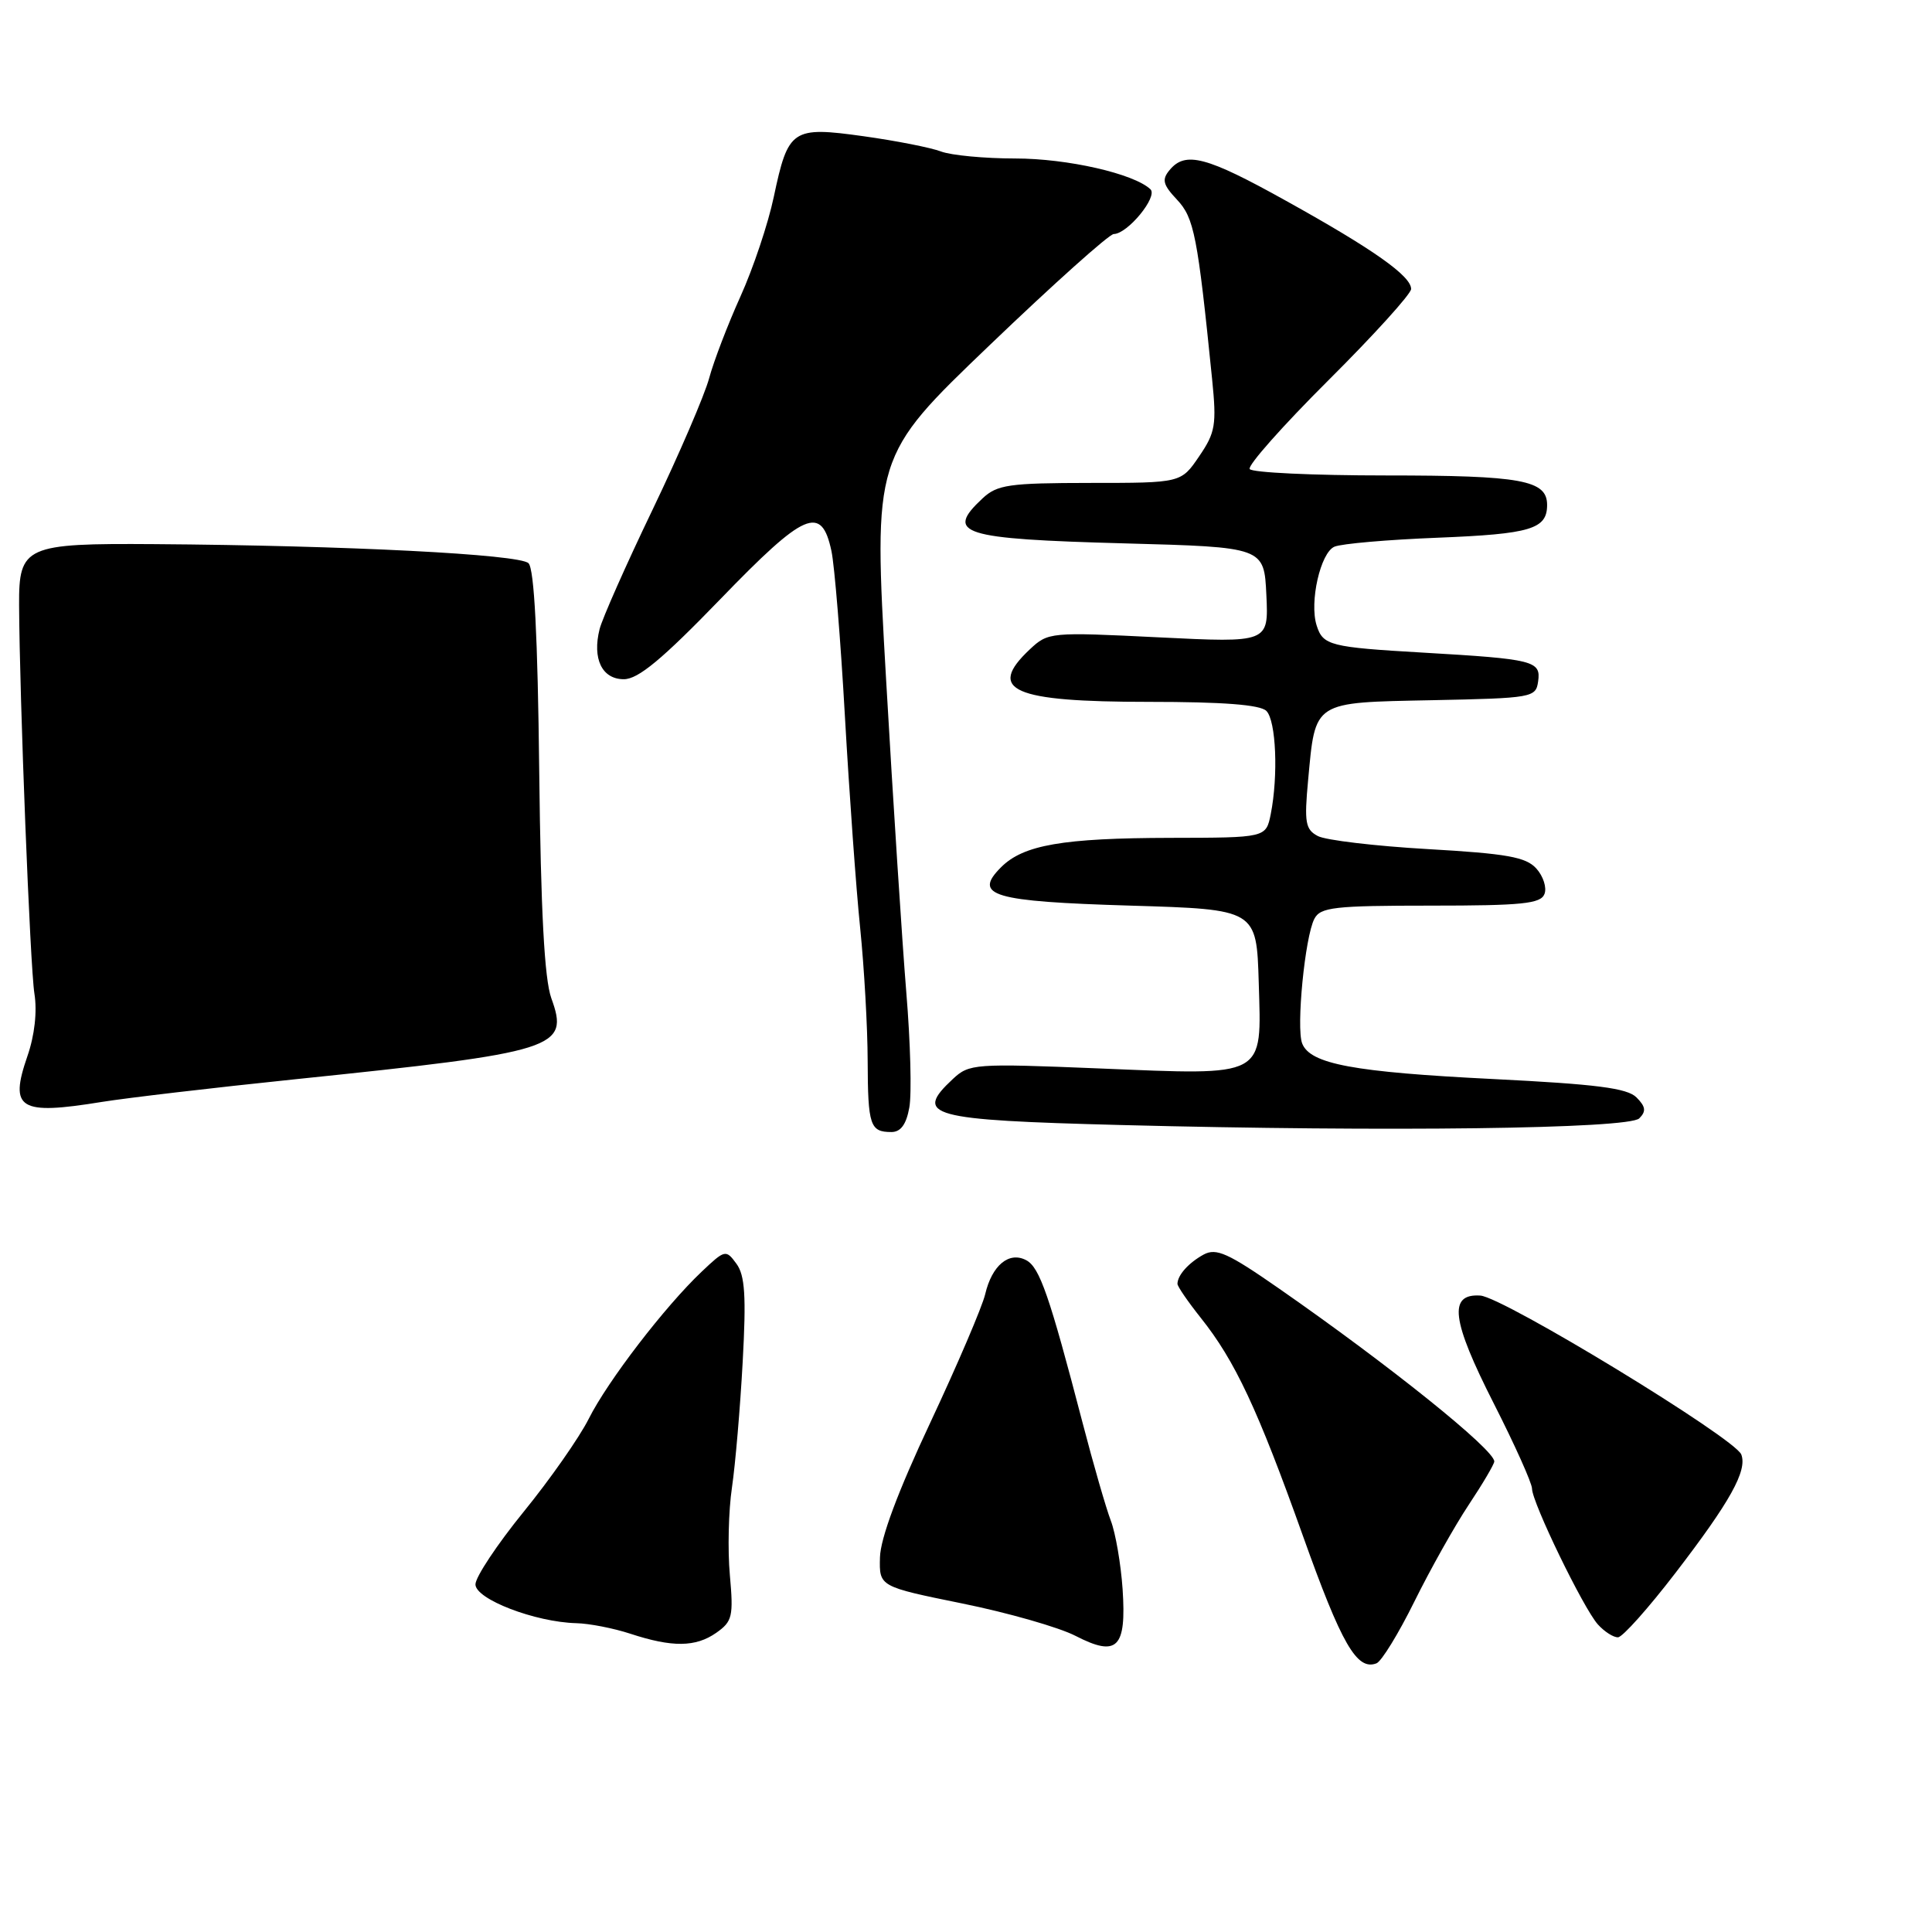 <?xml version="1.0" encoding="UTF-8" standalone="no"?>
<!DOCTYPE svg PUBLIC "-//W3C//DTD SVG 1.1//EN" "http://www.w3.org/Graphics/SVG/1.1/DTD/svg11.dtd" >
<svg xmlns="http://www.w3.org/2000/svg" xmlns:xlink="http://www.w3.org/1999/xlink" version="1.1" viewBox="0 0 256 256">
 <g >
 <path fill="currentColor"
d=" M 187.41 212.22 C 189.51 207.97 192.75 202.20 194.61 199.40 C 196.48 196.59 198.00 194.00 198.00 193.65 C 198.00 192.07 184.09 180.90 169.48 170.74 C 162.71 166.03 161.16 165.33 159.48 166.24 C 157.50 167.33 156.04 168.95 156.02 170.11 C 156.01 170.45 157.40 172.47 159.10 174.61 C 163.65 180.31 166.65 186.72 172.64 203.50 C 177.78 217.91 179.80 221.40 182.39 220.40 C 183.05 220.15 185.31 216.47 187.41 212.22 Z  M 148.75 210.56 C 148.52 207.23 147.82 203.15 147.19 201.50 C 146.56 199.85 144.87 194.00 143.44 188.50 C 139.05 171.65 137.76 167.94 135.99 166.99 C 133.71 165.77 131.44 167.65 130.54 171.50 C 130.15 173.15 126.88 180.80 123.27 188.50 C 118.97 197.65 116.66 203.84 116.60 206.37 C 116.50 210.23 116.50 210.23 127.51 212.47 C 133.57 213.70 140.32 215.63 142.51 216.76 C 148.05 219.61 149.27 218.39 148.75 210.56 Z  M 94.90 216.36 C 97.05 214.85 97.20 214.19 96.71 208.70 C 96.41 205.39 96.53 200.17 96.99 197.09 C 97.44 194.02 98.08 186.53 98.41 180.45 C 98.89 171.71 98.71 168.99 97.58 167.45 C 96.19 165.55 96.06 165.58 92.98 168.50 C 88.10 173.12 80.51 183.01 78.01 188.00 C 76.77 190.47 72.88 196.03 69.37 200.34 C 65.87 204.65 63.00 208.97 63.00 209.94 C 63.00 211.90 70.91 214.94 76.36 215.08 C 78.09 215.12 81.30 215.75 83.50 216.47 C 89.06 218.30 92.17 218.27 94.90 216.36 Z  M 222.00 208.43 C 229.25 198.99 231.55 194.87 230.73 192.73 C 229.90 190.57 199.20 171.87 196.15 171.67 C 191.88 171.39 192.32 174.92 197.93 185.96 C 200.72 191.45 203.00 196.53 203.00 197.25 C 203.00 199.07 209.81 213.12 211.73 215.25 C 212.60 216.21 213.80 216.98 214.40 216.95 C 215.01 216.92 218.43 213.08 222.00 208.43 Z  M 120.49 146.75 C 120.82 144.96 120.64 138.10 120.09 131.50 C 119.55 124.90 118.34 106.22 117.41 90.00 C 115.72 60.50 115.72 60.50 131.11 45.76 C 139.57 37.65 146.98 31.01 147.58 31.01 C 149.41 30.99 153.46 26.06 152.44 25.08 C 150.25 23.01 141.43 21.00 134.53 21.00 C 130.46 21.00 126.03 20.58 124.68 20.07 C 123.34 19.56 118.72 18.65 114.42 18.05 C 104.95 16.73 104.44 17.08 102.53 26.09 C 101.79 29.62 99.80 35.55 98.12 39.27 C 96.44 42.99 94.57 47.87 93.97 50.10 C 93.37 52.34 90.00 60.17 86.48 67.51 C 82.95 74.85 79.79 81.99 79.45 83.36 C 78.46 87.29 79.77 90.00 82.66 90.00 C 84.56 90.00 87.73 87.37 95.44 79.40 C 106.66 67.79 108.85 66.84 110.17 73.01 C 110.58 74.93 111.39 84.83 111.96 95.00 C 112.54 105.17 113.44 117.78 113.98 123.00 C 114.51 128.22 114.96 136.14 114.97 140.58 C 115.00 149.15 115.29 150.00 118.12 150.00 C 119.35 150.00 120.09 148.99 120.49 146.75 Z  M 217.21 148.19 C 218.15 147.25 218.06 146.64 216.84 145.41 C 215.61 144.18 211.51 143.66 197.89 142.98 C 179.34 142.06 173.59 140.99 172.54 138.25 C 171.74 136.15 172.91 124.14 174.16 121.75 C 174.96 120.21 176.77 120.00 189.57 120.00 C 201.69 120.00 204.16 119.75 204.65 118.46 C 204.98 117.62 204.49 116.10 203.57 115.08 C 202.19 113.56 199.68 113.11 189.20 112.51 C 182.22 112.11 175.65 111.33 174.62 110.78 C 172.97 109.91 172.81 108.99 173.33 103.40 C 174.31 92.82 173.88 93.10 189.77 92.78 C 203.08 92.51 203.51 92.43 203.81 90.29 C 204.20 87.57 203.25 87.33 188.64 86.48 C 176.21 85.76 175.30 85.53 174.46 82.87 C 173.48 79.78 174.97 73.23 176.82 72.44 C 177.75 72.04 183.90 71.51 190.50 71.25 C 202.82 70.76 205.00 70.11 205.00 66.91 C 205.00 63.62 201.64 63.00 183.62 63.00 C 174.00 63.00 165.88 62.62 165.59 62.15 C 165.30 61.68 169.99 56.40 176.01 50.40 C 182.03 44.41 186.96 38.96 186.98 38.30 C 187.01 36.59 181.98 33.03 170.41 26.61 C 159.85 20.73 157.07 20.00 154.98 22.53 C 153.92 23.80 154.09 24.47 155.96 26.46 C 158.23 28.87 158.69 31.25 160.61 50.23 C 161.22 56.30 161.05 57.31 158.89 60.47 C 156.50 63.99 156.50 63.99 144.44 63.99 C 133.69 64.00 132.14 64.22 130.19 66.04 C 125.16 70.73 127.32 71.41 149.00 72.00 C 167.50 72.50 167.50 72.50 167.80 78.84 C 168.10 85.17 168.10 85.17 153.51 84.45 C 139.16 83.74 138.88 83.77 136.46 86.04 C 130.68 91.47 134.15 93.00 152.23 93.00 C 162.07 93.00 166.98 93.38 167.80 94.20 C 169.09 95.49 169.39 102.78 168.38 107.88 C 167.75 111.00 167.75 111.00 155.12 111.02 C 140.82 111.05 135.60 111.95 132.64 114.92 C 128.88 118.68 131.50 119.45 149.80 120.00 C 166.50 120.50 166.50 120.50 166.79 130.20 C 167.16 142.90 167.94 142.49 145.56 141.57 C 129.12 140.90 128.42 140.95 126.25 142.98 C 121.03 147.85 123.07 148.41 148.50 149.07 C 183.84 149.99 215.82 149.58 217.21 148.19 Z  M 13.50 146.01 C 16.80 145.48 28.27 144.13 39.00 143.02 C 73.95 139.40 75.46 138.92 73.05 132.26 C 72.14 129.73 71.66 120.77 71.45 102.21 C 71.25 84.29 70.79 75.39 70.03 74.63 C 68.85 73.45 45.99 72.28 20.44 72.10 C 3.34 71.98 2.49 72.36 2.53 80.17 C 2.59 92.46 3.99 128.11 4.56 131.66 C 4.94 134.04 4.59 137.19 3.63 139.95 C 1.21 146.97 2.54 147.79 13.50 146.01 Z "/>
</g>
</svg>